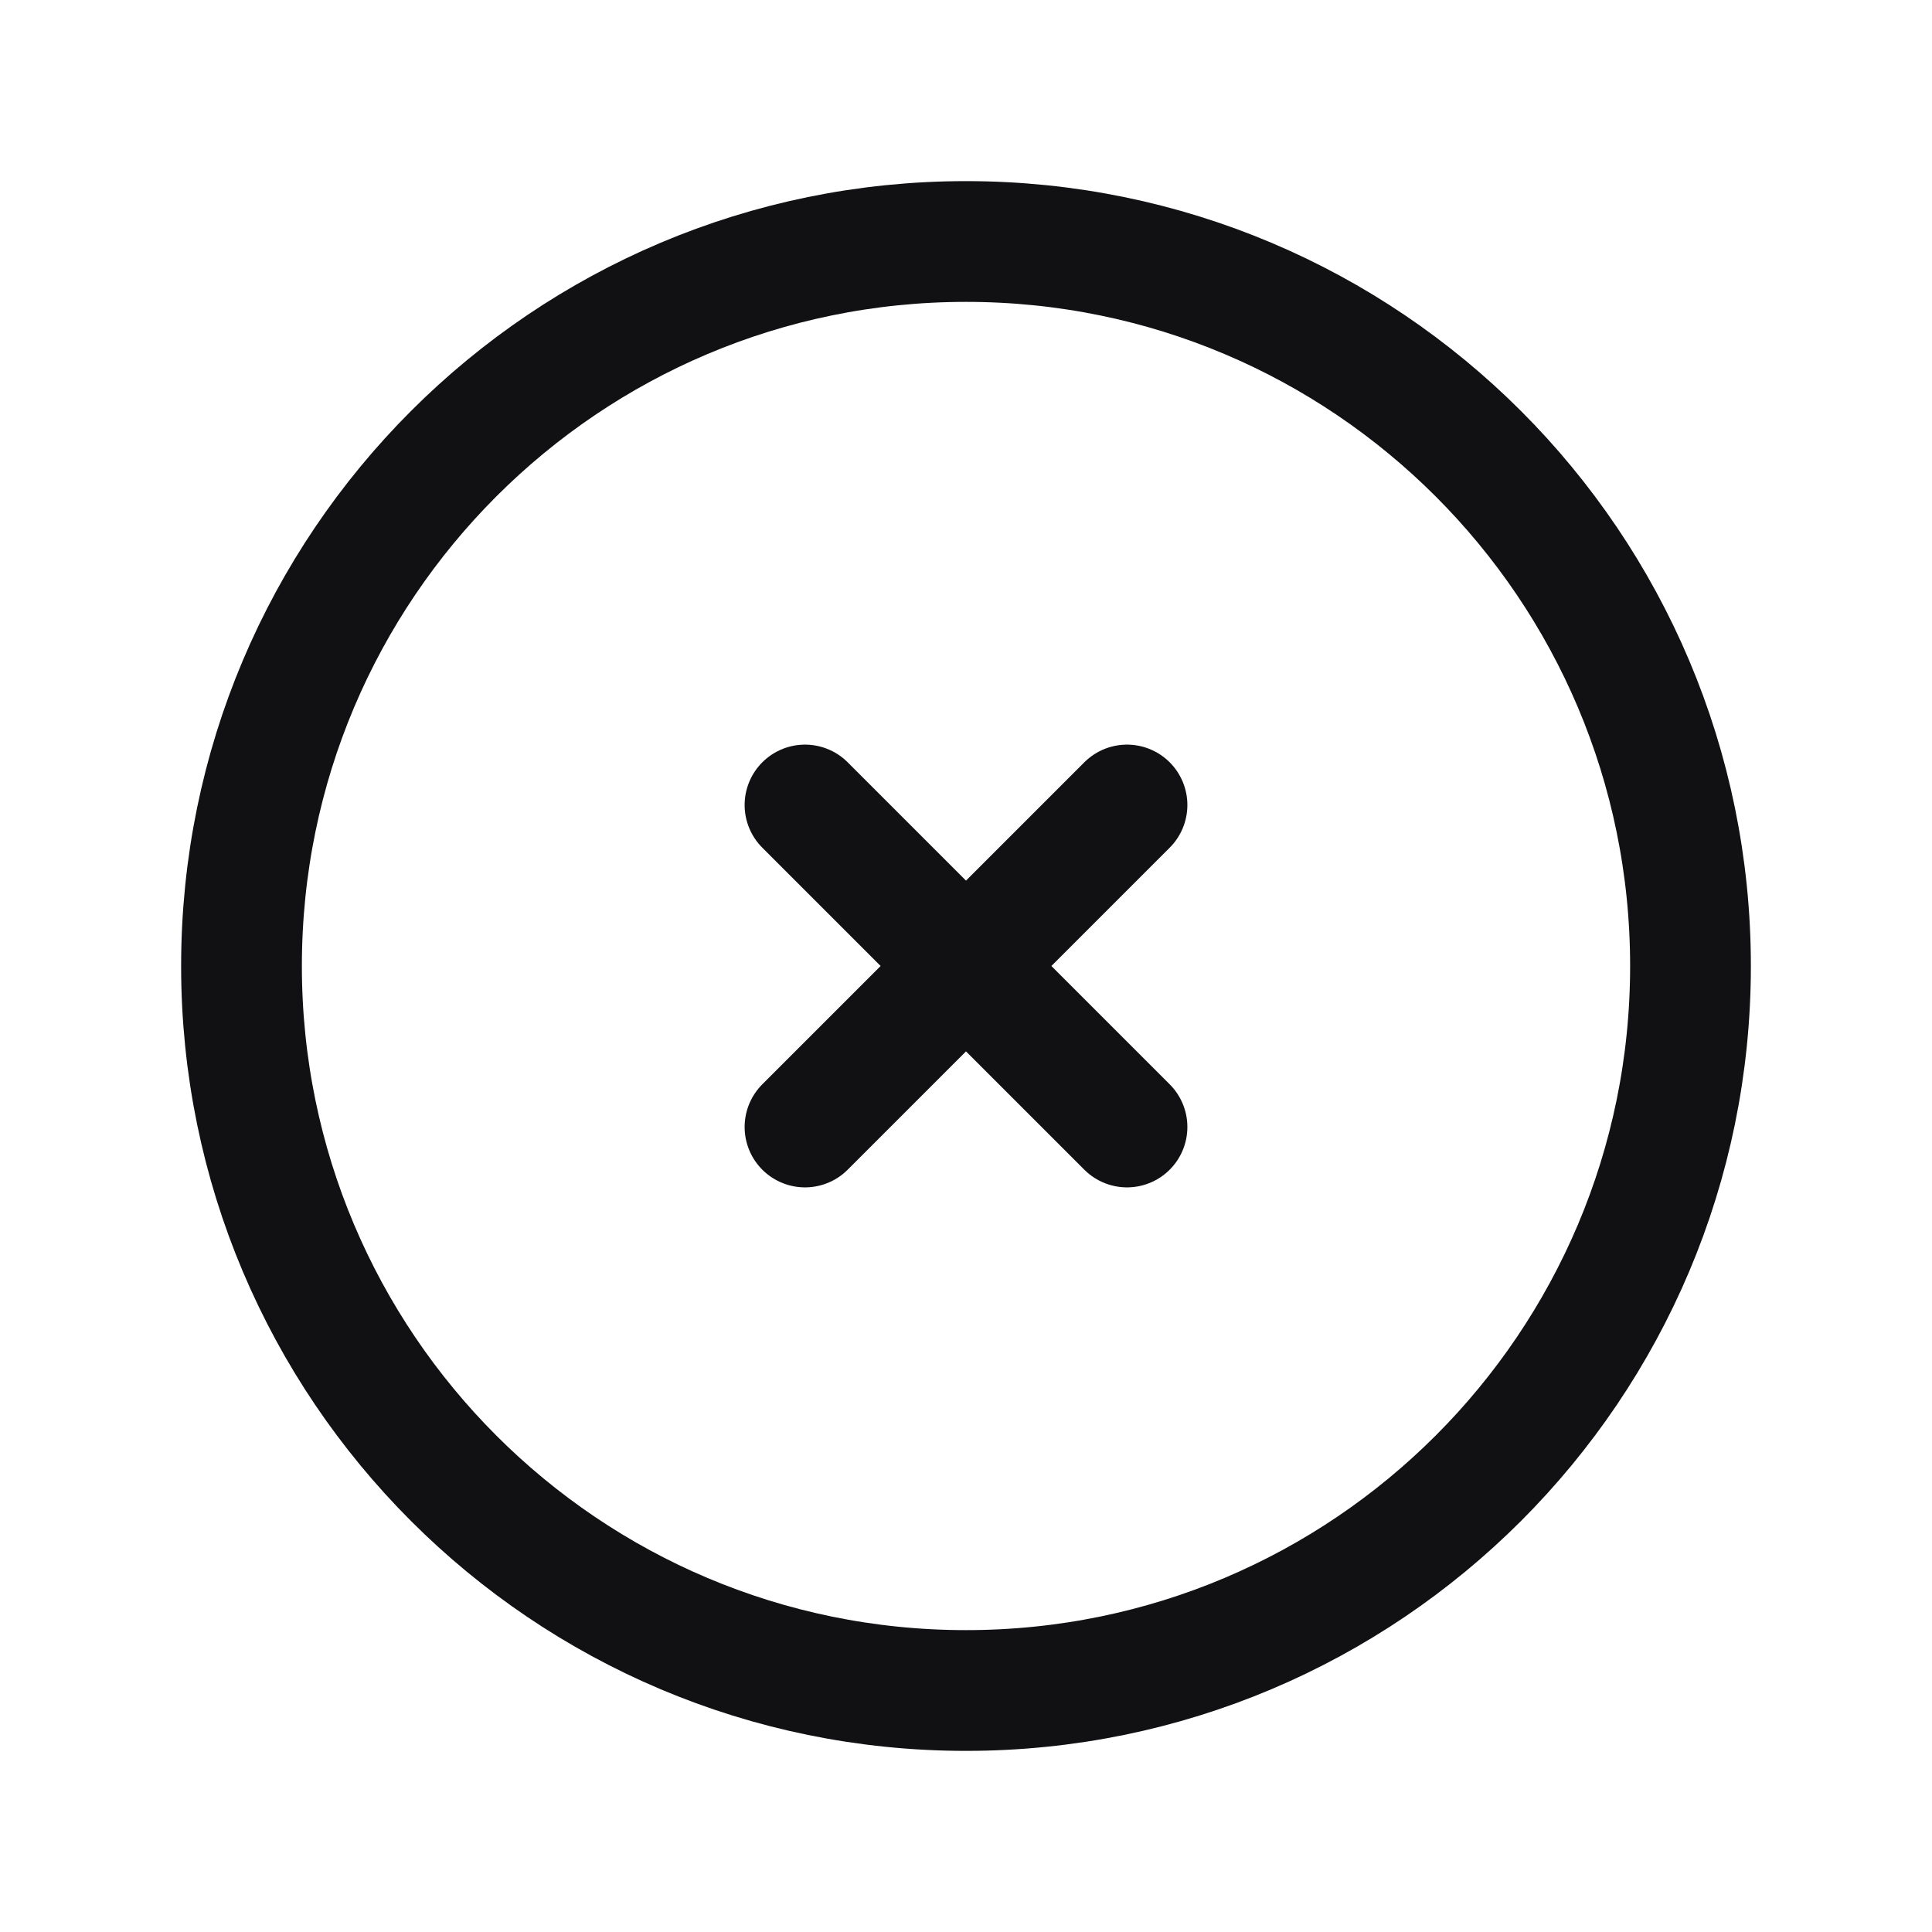 <svg width="24" height="24" viewBox="0 0 24 24" fill="none" xmlns="http://www.w3.org/2000/svg">
<g clip-path="url(#clip0_34_342)">
<path d="M12 21C16.971 21 21 16.971 21 12C21 7.029 16.971 3 12 3C7.029 3 3 7.029 3 12C3 16.971 7.029 21 12 21Z" stroke="#111114" stroke-width="1.5" stroke-linecap="round" stroke-linejoin="round"/>
<path d="M14 10L10 14M10 10L14 14L10 10Z" stroke="#111114" stroke-width="1.5" stroke-linecap="round" stroke-linejoin="round"/>
</g>
<defs>
<clipPath id="clip0_34_342">
<rect width="24" height="24" fill="white"/>
</clipPath>
</defs>
</svg>
